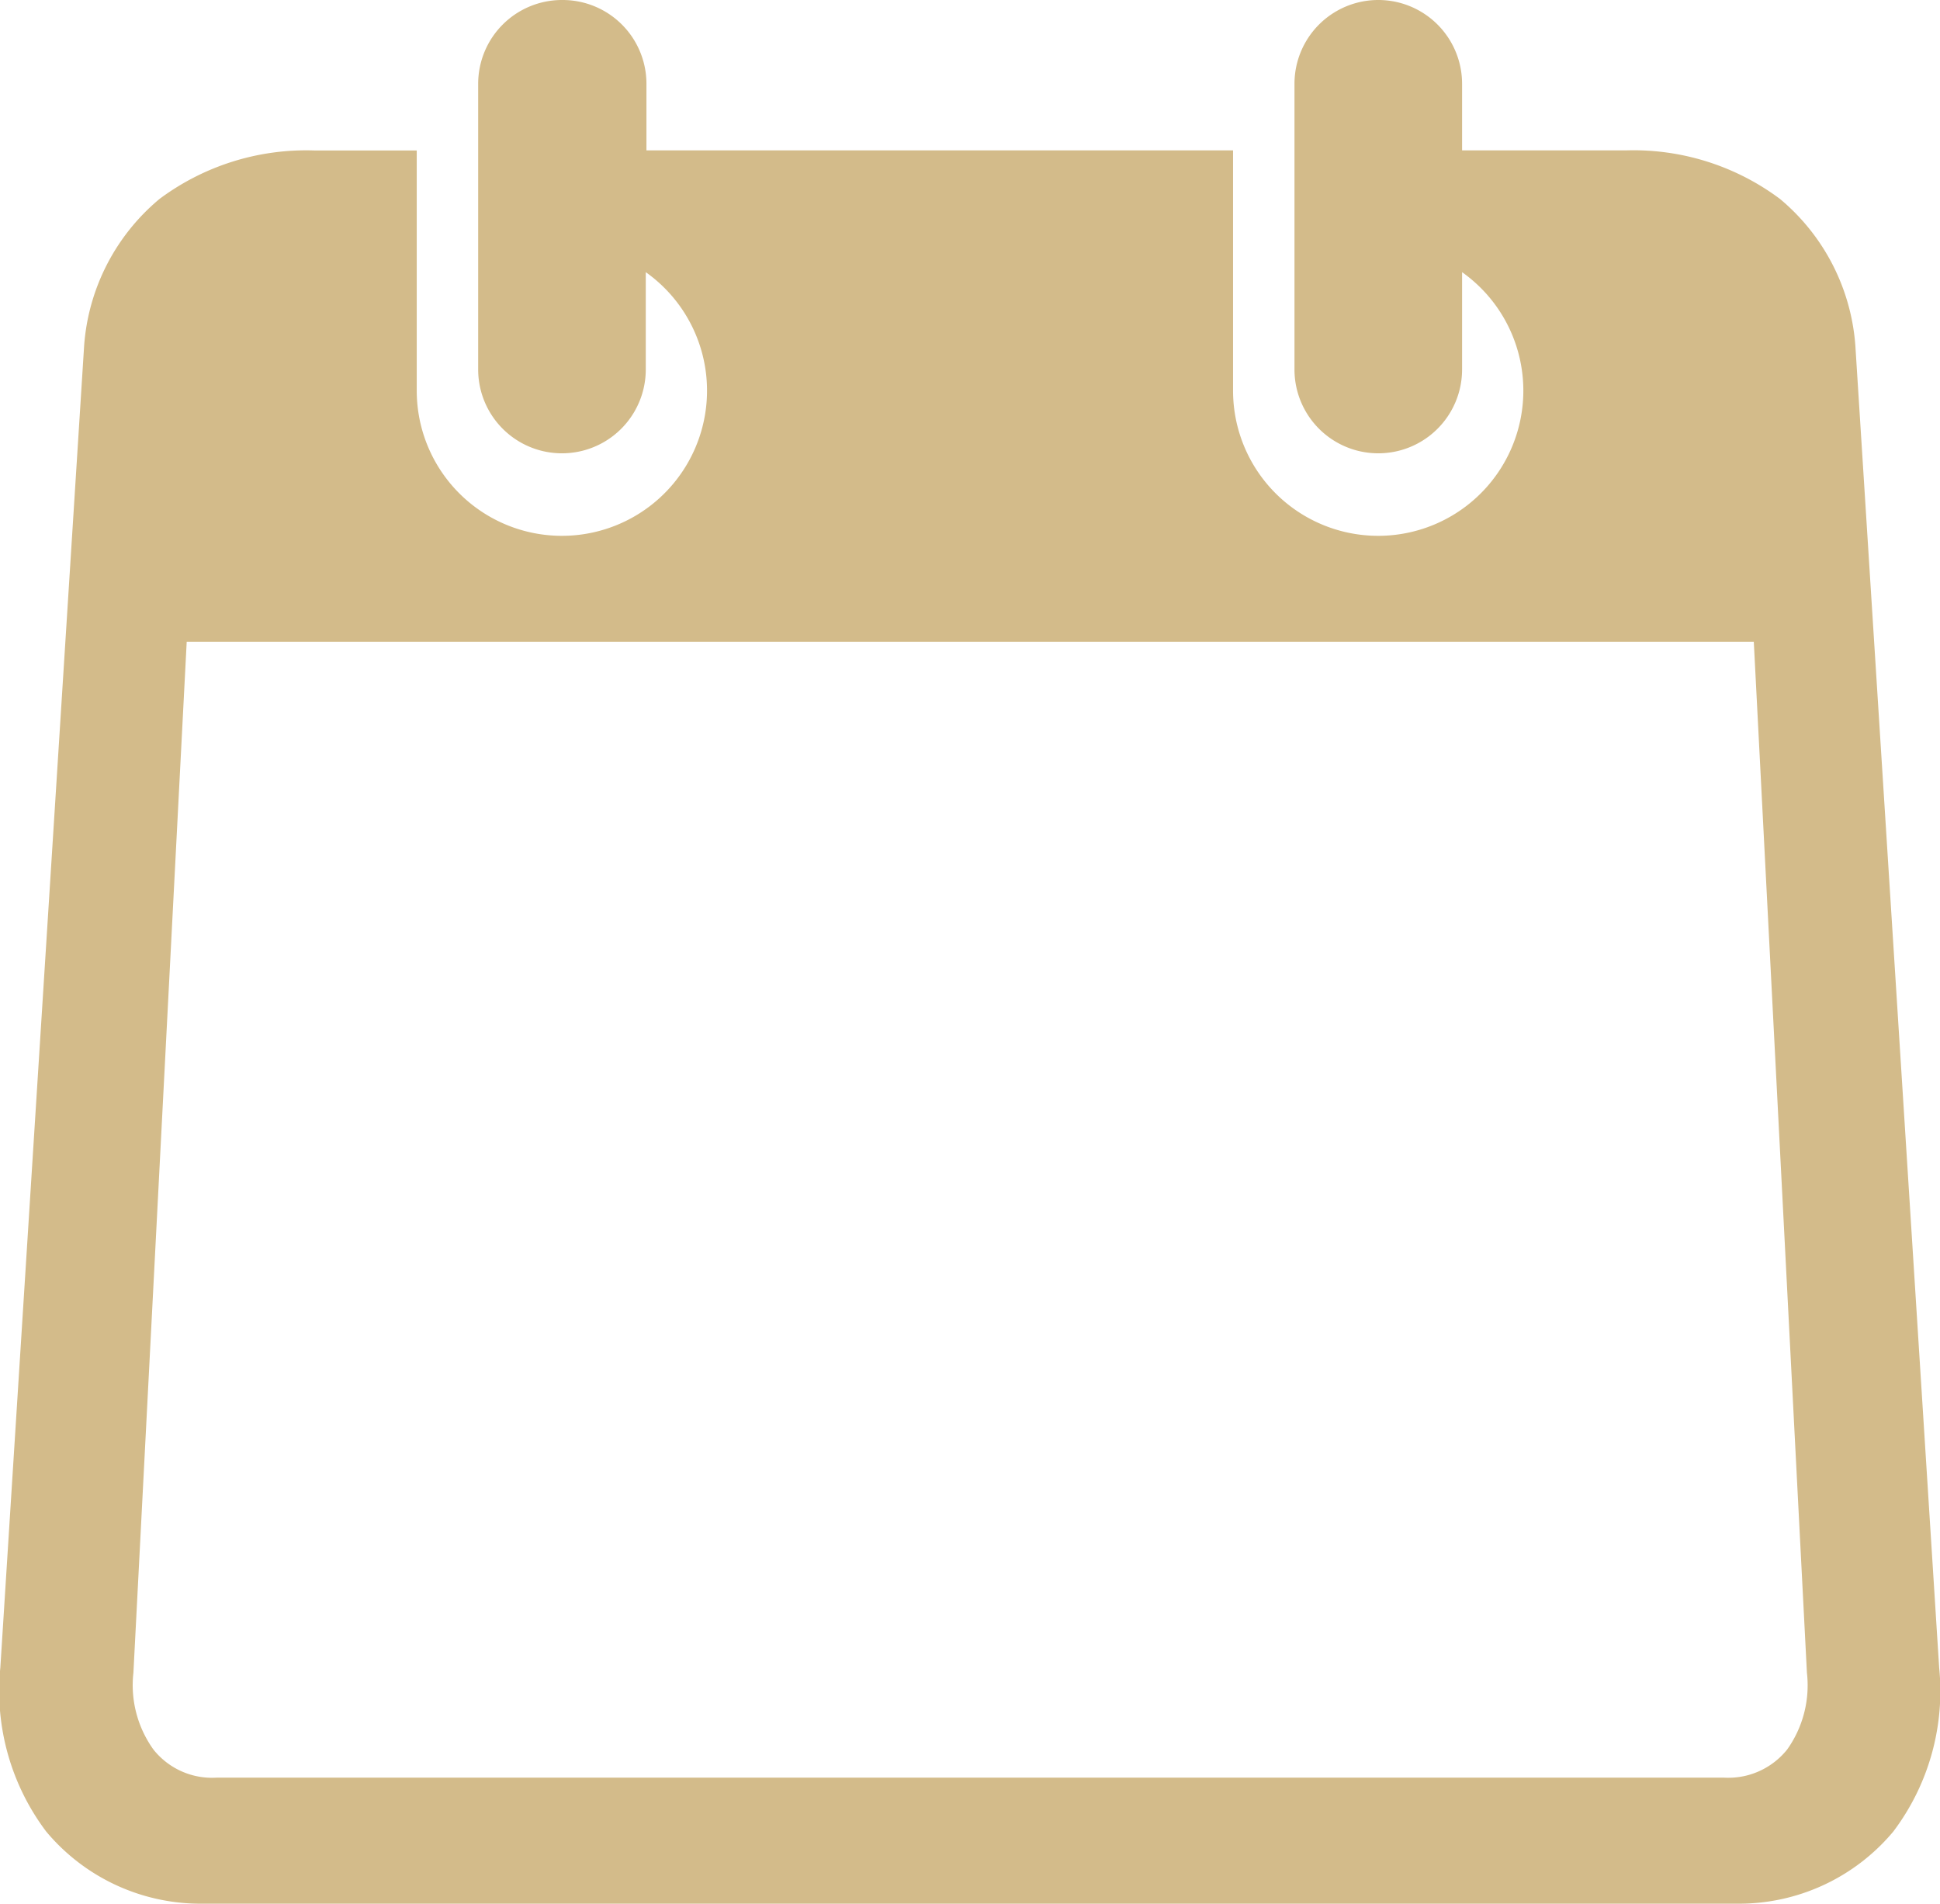 <svg xmlns="http://www.w3.org/2000/svg" width="23.15" height="22.711" viewBox="0 0 23.15 22.711">
  <path id="date_gold" d="M158.822,97.916h18.7l.634,12.3a1.32,1.32,0,0,1-.236.916.9.9,0,0,1-.761.335H159.185a.893.893,0,0,1-.76-.335,1.316,1.316,0,0,1-.239-.916Zm4.478-7.656a1,1,0,0,0-1,1v3.408a1,1,0,0,0,2,0V93.507a1.732,1.732,0,1,1-2.733,1.412V92.055h-1.226a2.929,2.929,0,0,0-1.843.578,2.516,2.516,0,0,0-.9,1.751l-1,15.771a2.788,2.788,0,0,0,.547,1.955,2.4,2.4,0,0,0,1.868.861h18.308a2.4,2.4,0,0,0,1.866-.861,2.781,2.781,0,0,0,.547-1.955l-1-15.771a2.517,2.517,0,0,0-.9-1.751A2.919,2.919,0,0,0,176,92.054h-1.959v-.794a1,1,0,1,0-2,0v3.408a1,1,0,1,0,2,0V93.507a1.732,1.732,0,1,1-2.733,1.412V92.054h-7v-.794a1,1,0,0,0-1-1Z" transform="translate(-156.594 -90.26)" fill="#d3bb8a" fill-rule="evenodd"/>
</svg>
